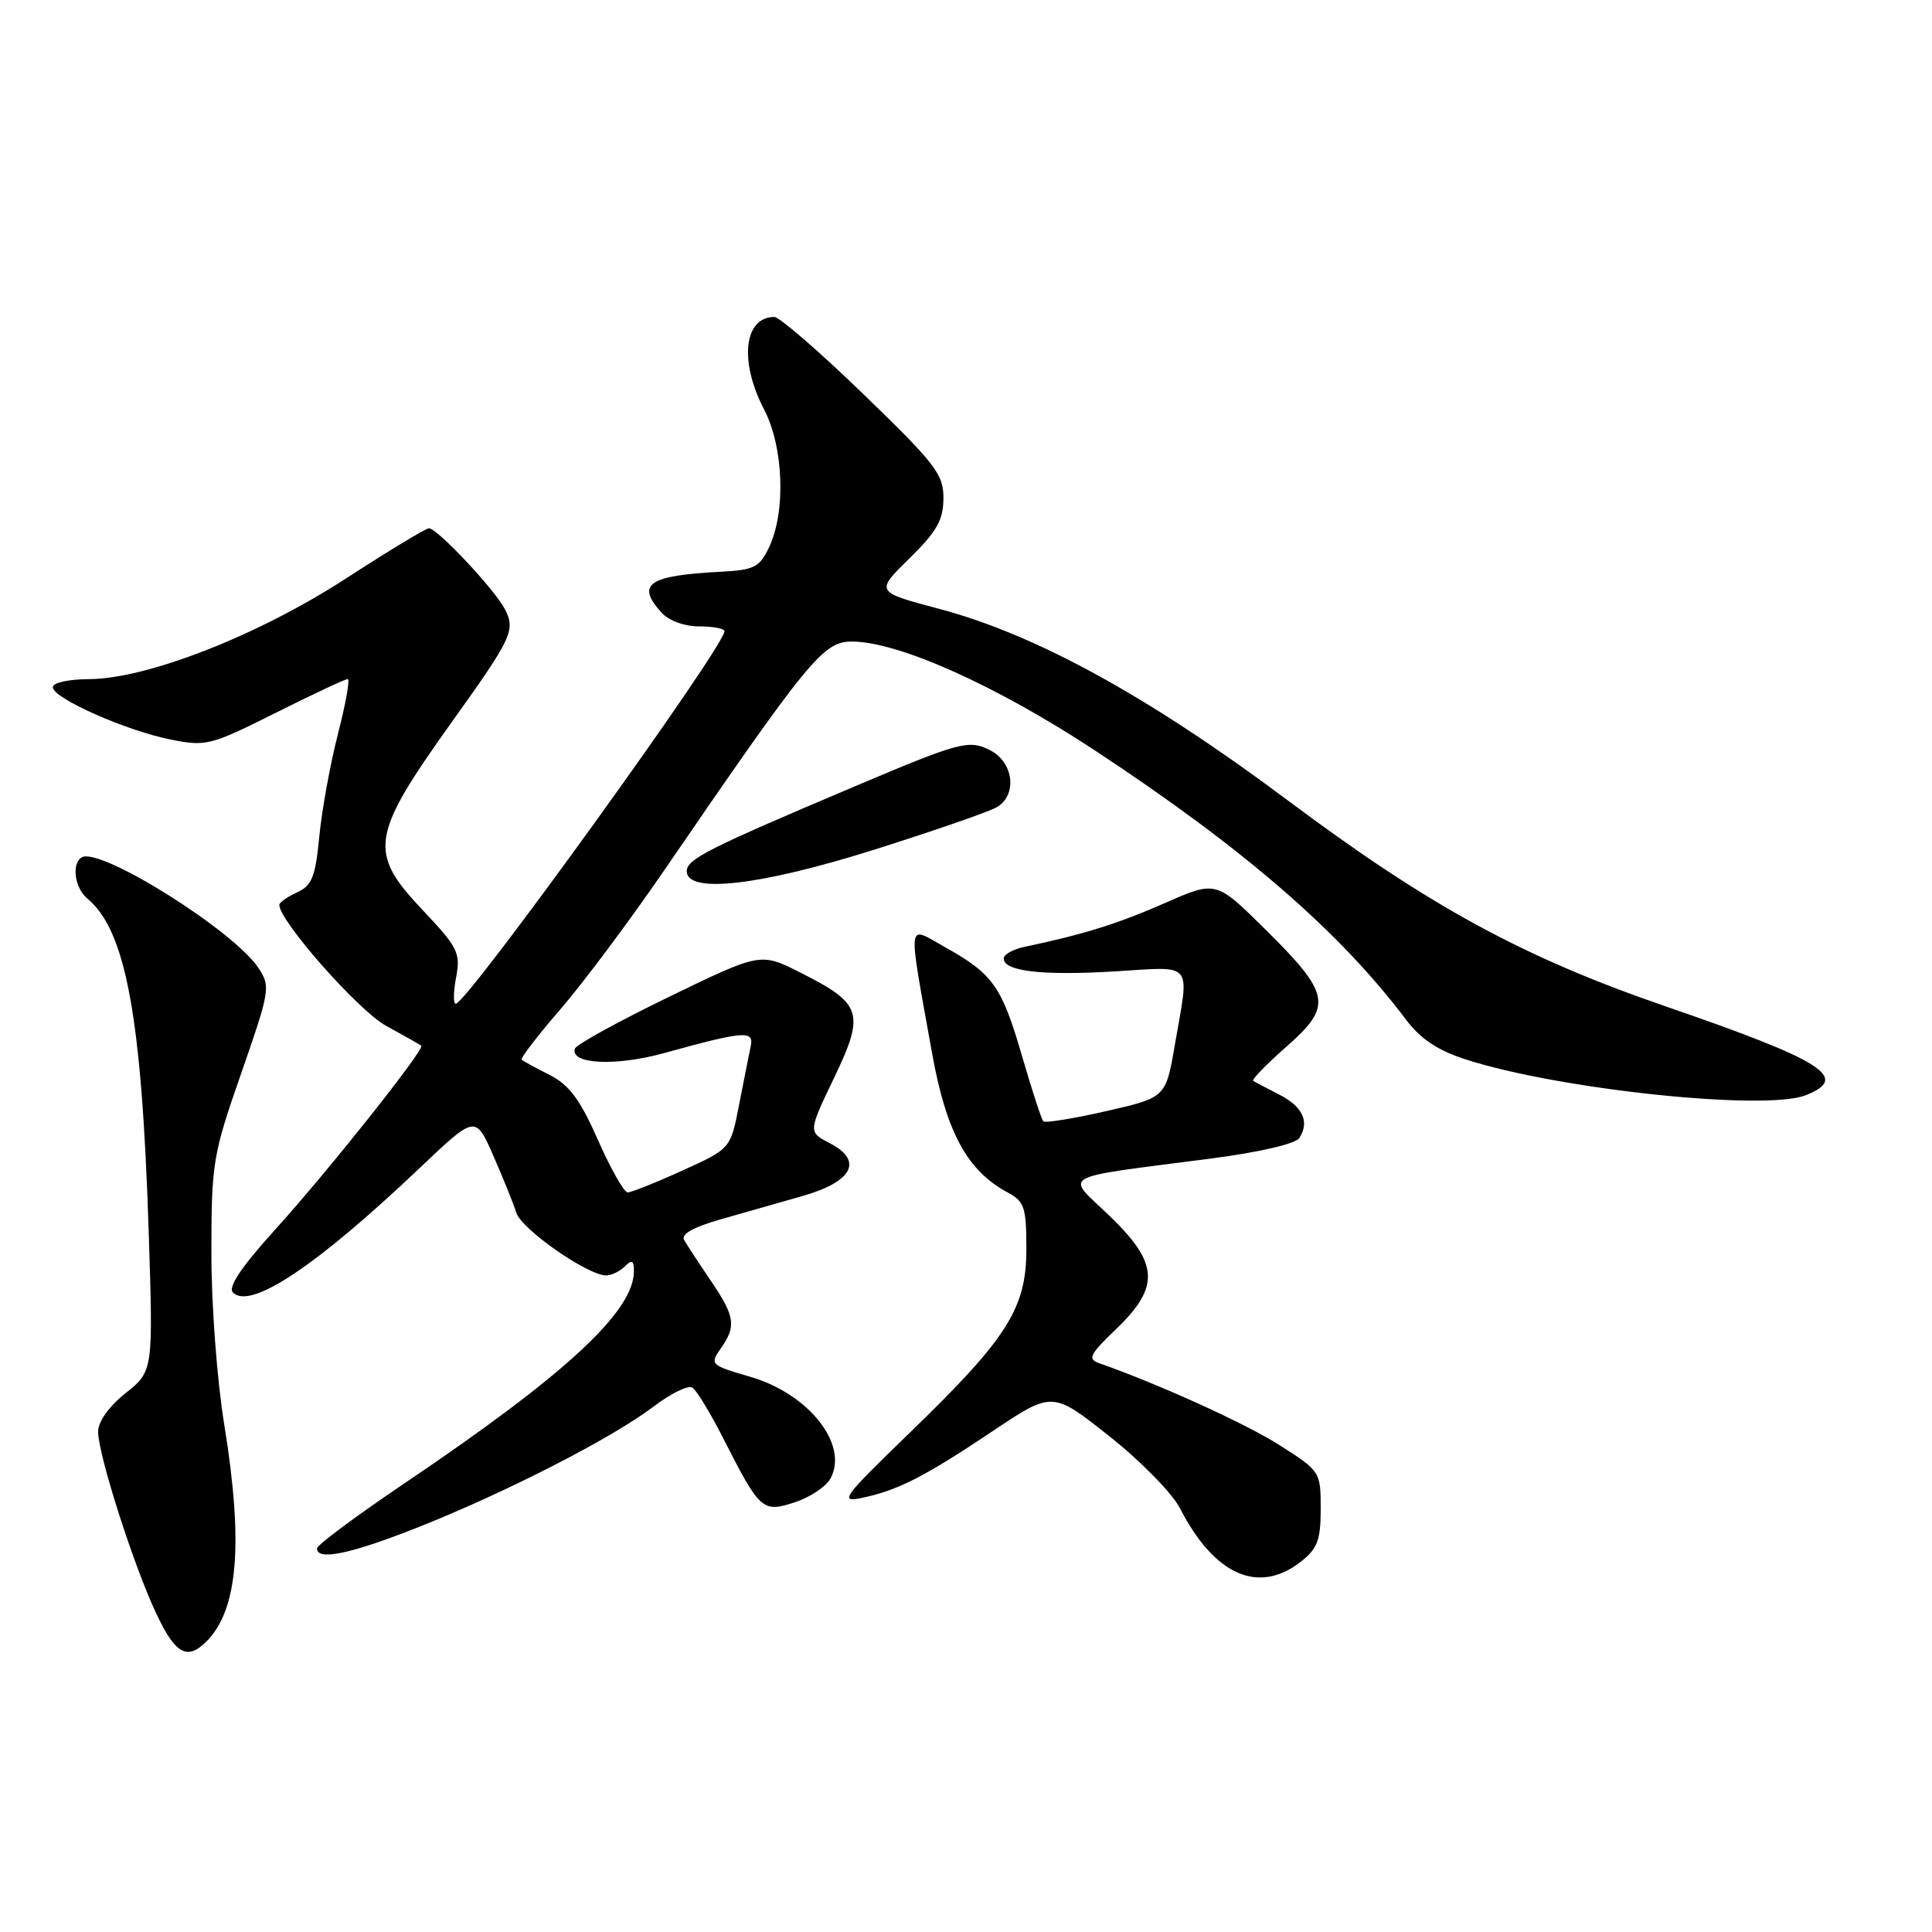 <?xml version="1.0" encoding="UTF-8" standalone="no"?>
<!DOCTYPE svg PUBLIC "-//W3C//DTD SVG 1.1//EN" "http://www.w3.org/Graphics/SVG/1.1/DTD/svg11.dtd" >
<svg xmlns="http://www.w3.org/2000/svg" xmlns:xlink="http://www.w3.org/1999/xlink" version="1.1" viewBox="0 0 256 256">
 <g >
 <path fill="currentColor"
d=" M 27.35 217.51 C 31.54 213.32 32.27 204.54 29.73 188.87 C 28.75 182.86 28.00 172.87 28.01 165.87 C 28.02 154.05 28.20 152.99 31.98 142.16 C 35.76 131.31 35.86 130.71 34.28 128.31 C 31.01 123.31 13.18 112.15 10.82 113.61 C 9.45 114.46 9.90 117.67 11.57 119.06 C 16.68 123.30 18.78 134.70 19.70 163.09 C 20.30 181.68 20.30 181.68 16.65 184.59 C 14.44 186.35 13.00 188.37 13.00 189.70 C 13.00 192.71 17.67 207.35 20.68 213.75 C 23.23 219.18 24.79 220.06 27.35 217.51 Z  M 172.37 206.93 C 174.58 205.19 175.00 204.06 175.00 199.91 C 175.00 195.03 174.94 194.93 169.61 191.53 C 165.15 188.67 153.61 183.43 145.67 180.64 C 144.07 180.08 144.37 179.49 147.92 176.08 C 153.75 170.47 153.55 167.38 146.95 161.04 C 141.14 155.47 139.84 156.19 160.41 153.52 C 166.86 152.68 171.66 151.57 172.16 150.80 C 173.56 148.63 172.64 146.65 169.49 145.03 C 167.85 144.19 166.30 143.38 166.06 143.22 C 165.81 143.07 167.80 141.03 170.47 138.68 C 176.62 133.27 176.34 131.73 167.60 123.09 C 161.12 116.68 161.12 116.68 154.31 119.68 C 148.12 122.40 143.55 123.83 135.75 125.46 C 134.24 125.78 133.00 126.47 133.00 127.00 C 133.00 128.70 138.02 129.29 147.62 128.72 C 158.34 128.08 157.62 127.20 155.67 138.46 C 154.47 145.43 154.47 145.43 146.58 147.23 C 142.24 148.22 138.49 148.83 138.25 148.58 C 138.01 148.34 136.73 144.44 135.42 139.91 C 132.73 130.68 131.58 129.06 125.23 125.51 C 120.10 122.64 120.25 121.38 123.49 139.48 C 125.38 150.02 128.15 155.14 133.56 158.03 C 135.74 159.20 136.00 159.99 136.00 165.50 C 136.00 173.39 133.50 177.32 120.46 189.93 C 111.67 198.43 111.17 199.12 114.20 198.48 C 118.98 197.48 122.53 195.66 131.49 189.66 C 139.45 184.33 139.45 184.33 146.97 190.29 C 151.14 193.58 155.33 197.86 156.36 199.87 C 160.91 208.73 166.78 211.32 172.37 206.93 Z  M 55.38 202.38 C 67.04 197.76 81.16 190.52 86.54 186.42 C 88.85 184.66 91.19 183.51 91.74 183.86 C 92.29 184.21 94.11 187.20 95.79 190.50 C 100.70 200.17 101.04 200.47 105.34 199.05 C 107.36 198.39 109.49 196.96 110.06 195.88 C 112.47 191.39 107.15 184.68 99.41 182.43 C 94.15 180.90 94.03 180.79 95.49 178.70 C 97.59 175.71 97.41 174.46 94.17 169.68 C 92.61 167.38 91.03 164.97 90.66 164.32 C 90.20 163.54 91.82 162.62 95.49 161.57 C 98.52 160.71 103.43 159.31 106.39 158.46 C 113.00 156.57 114.42 153.79 109.95 151.48 C 107.08 149.99 107.08 149.99 110.53 142.80 C 114.64 134.22 114.24 132.99 106.03 128.86 C 100.77 126.21 100.77 126.21 88.64 132.09 C 81.97 135.33 76.36 138.41 76.18 138.95 C 75.50 141.01 81.56 141.32 87.99 139.54 C 98.65 136.60 99.93 136.50 99.47 138.65 C 99.25 139.67 98.57 143.13 97.94 146.35 C 96.81 152.21 96.81 152.21 90.43 155.10 C 86.92 156.70 83.65 158.00 83.17 158.00 C 82.69 158.00 80.92 154.88 79.24 151.07 C 76.87 145.70 75.43 143.76 72.84 142.44 C 71.00 141.51 69.33 140.60 69.13 140.42 C 68.92 140.24 71.21 137.26 74.21 133.79 C 77.21 130.33 83.36 122.10 87.89 115.50 C 107.28 87.20 109.09 84.99 112.92 85.01 C 119.13 85.05 132.05 90.85 145.18 99.50 C 164.83 112.45 177.50 123.43 186.30 135.10 C 188.23 137.67 190.50 139.18 194.22 140.38 C 206.53 144.36 233.88 147.24 239.25 145.13 C 245.19 142.80 241.68 140.57 220.71 133.35 C 201.77 126.83 189.39 120.08 170.63 106.05 C 152.27 92.32 137.30 84.09 124.46 80.68 C 115.98 78.43 115.98 78.43 120.49 74.01 C 124.14 70.42 125.00 68.91 125.01 66.04 C 125.03 62.85 123.99 61.50 114.43 52.25 C 108.60 46.61 103.28 42.00 102.61 42.00 C 98.58 42.00 97.92 47.87 101.23 54.22 C 103.84 59.21 104.15 67.81 101.90 72.53 C 100.64 75.17 99.93 75.53 95.49 75.76 C 85.88 76.26 84.24 77.40 87.65 81.17 C 88.63 82.25 90.68 83.00 92.65 83.00 C 94.49 83.00 96.00 83.29 96.00 83.64 C 96.00 85.69 61.87 133.00 60.39 133.00 C 60.05 133.00 60.07 131.42 60.44 129.49 C 61.04 126.27 60.68 125.54 56.05 120.64 C 48.72 112.90 49.05 110.80 59.99 95.50 C 67.84 84.53 68.32 83.50 66.92 80.75 C 65.59 78.15 57.94 70.00 56.84 70.00 C 56.43 70.00 51.47 73.00 45.83 76.66 C 34.19 84.21 19.46 89.97 11.75 89.99 C 9.09 90.00 7.00 90.46 7.00 91.06 C 7.00 92.51 16.63 96.79 22.59 97.99 C 27.30 98.93 27.87 98.79 36.50 94.47 C 41.45 91.99 45.76 89.97 46.07 89.98 C 46.39 89.99 45.81 93.26 44.78 97.25 C 43.76 101.24 42.64 107.35 42.31 110.84 C 41.79 116.21 41.34 117.35 39.35 118.25 C 38.06 118.84 37.00 119.59 37.01 119.91 C 37.05 122.08 47.48 133.90 51.15 135.92 C 53.54 137.23 55.64 138.42 55.82 138.56 C 56.35 138.97 43.55 155.10 36.51 162.87 C 31.96 167.90 30.17 170.57 30.87 171.27 C 33.19 173.59 41.92 167.77 55.63 154.75 C 63.00 147.75 63.00 147.75 65.36 153.12 C 66.66 156.08 68.04 159.49 68.41 160.69 C 69.10 162.88 77.87 169.00 80.32 169.00 C 81.02 169.00 82.14 168.46 82.80 167.80 C 83.73 166.87 84.00 167.01 84.00 168.43 C 84.00 173.77 74.98 182.12 53.71 196.47 C 47.27 200.81 42.00 204.73 42.00 205.18 C 42.00 206.85 46.49 205.90 55.38 202.38 Z  M 115.83 112.59 C 123.51 110.16 130.77 107.66 131.96 107.02 C 134.86 105.47 134.37 100.98 131.14 99.38 C 128.34 97.99 127.18 98.30 113.00 104.31 C 93.75 112.46 91.00 113.85 91.00 115.44 C 91.00 118.47 100.74 117.35 115.83 112.59 Z "/>
</g>
</svg>